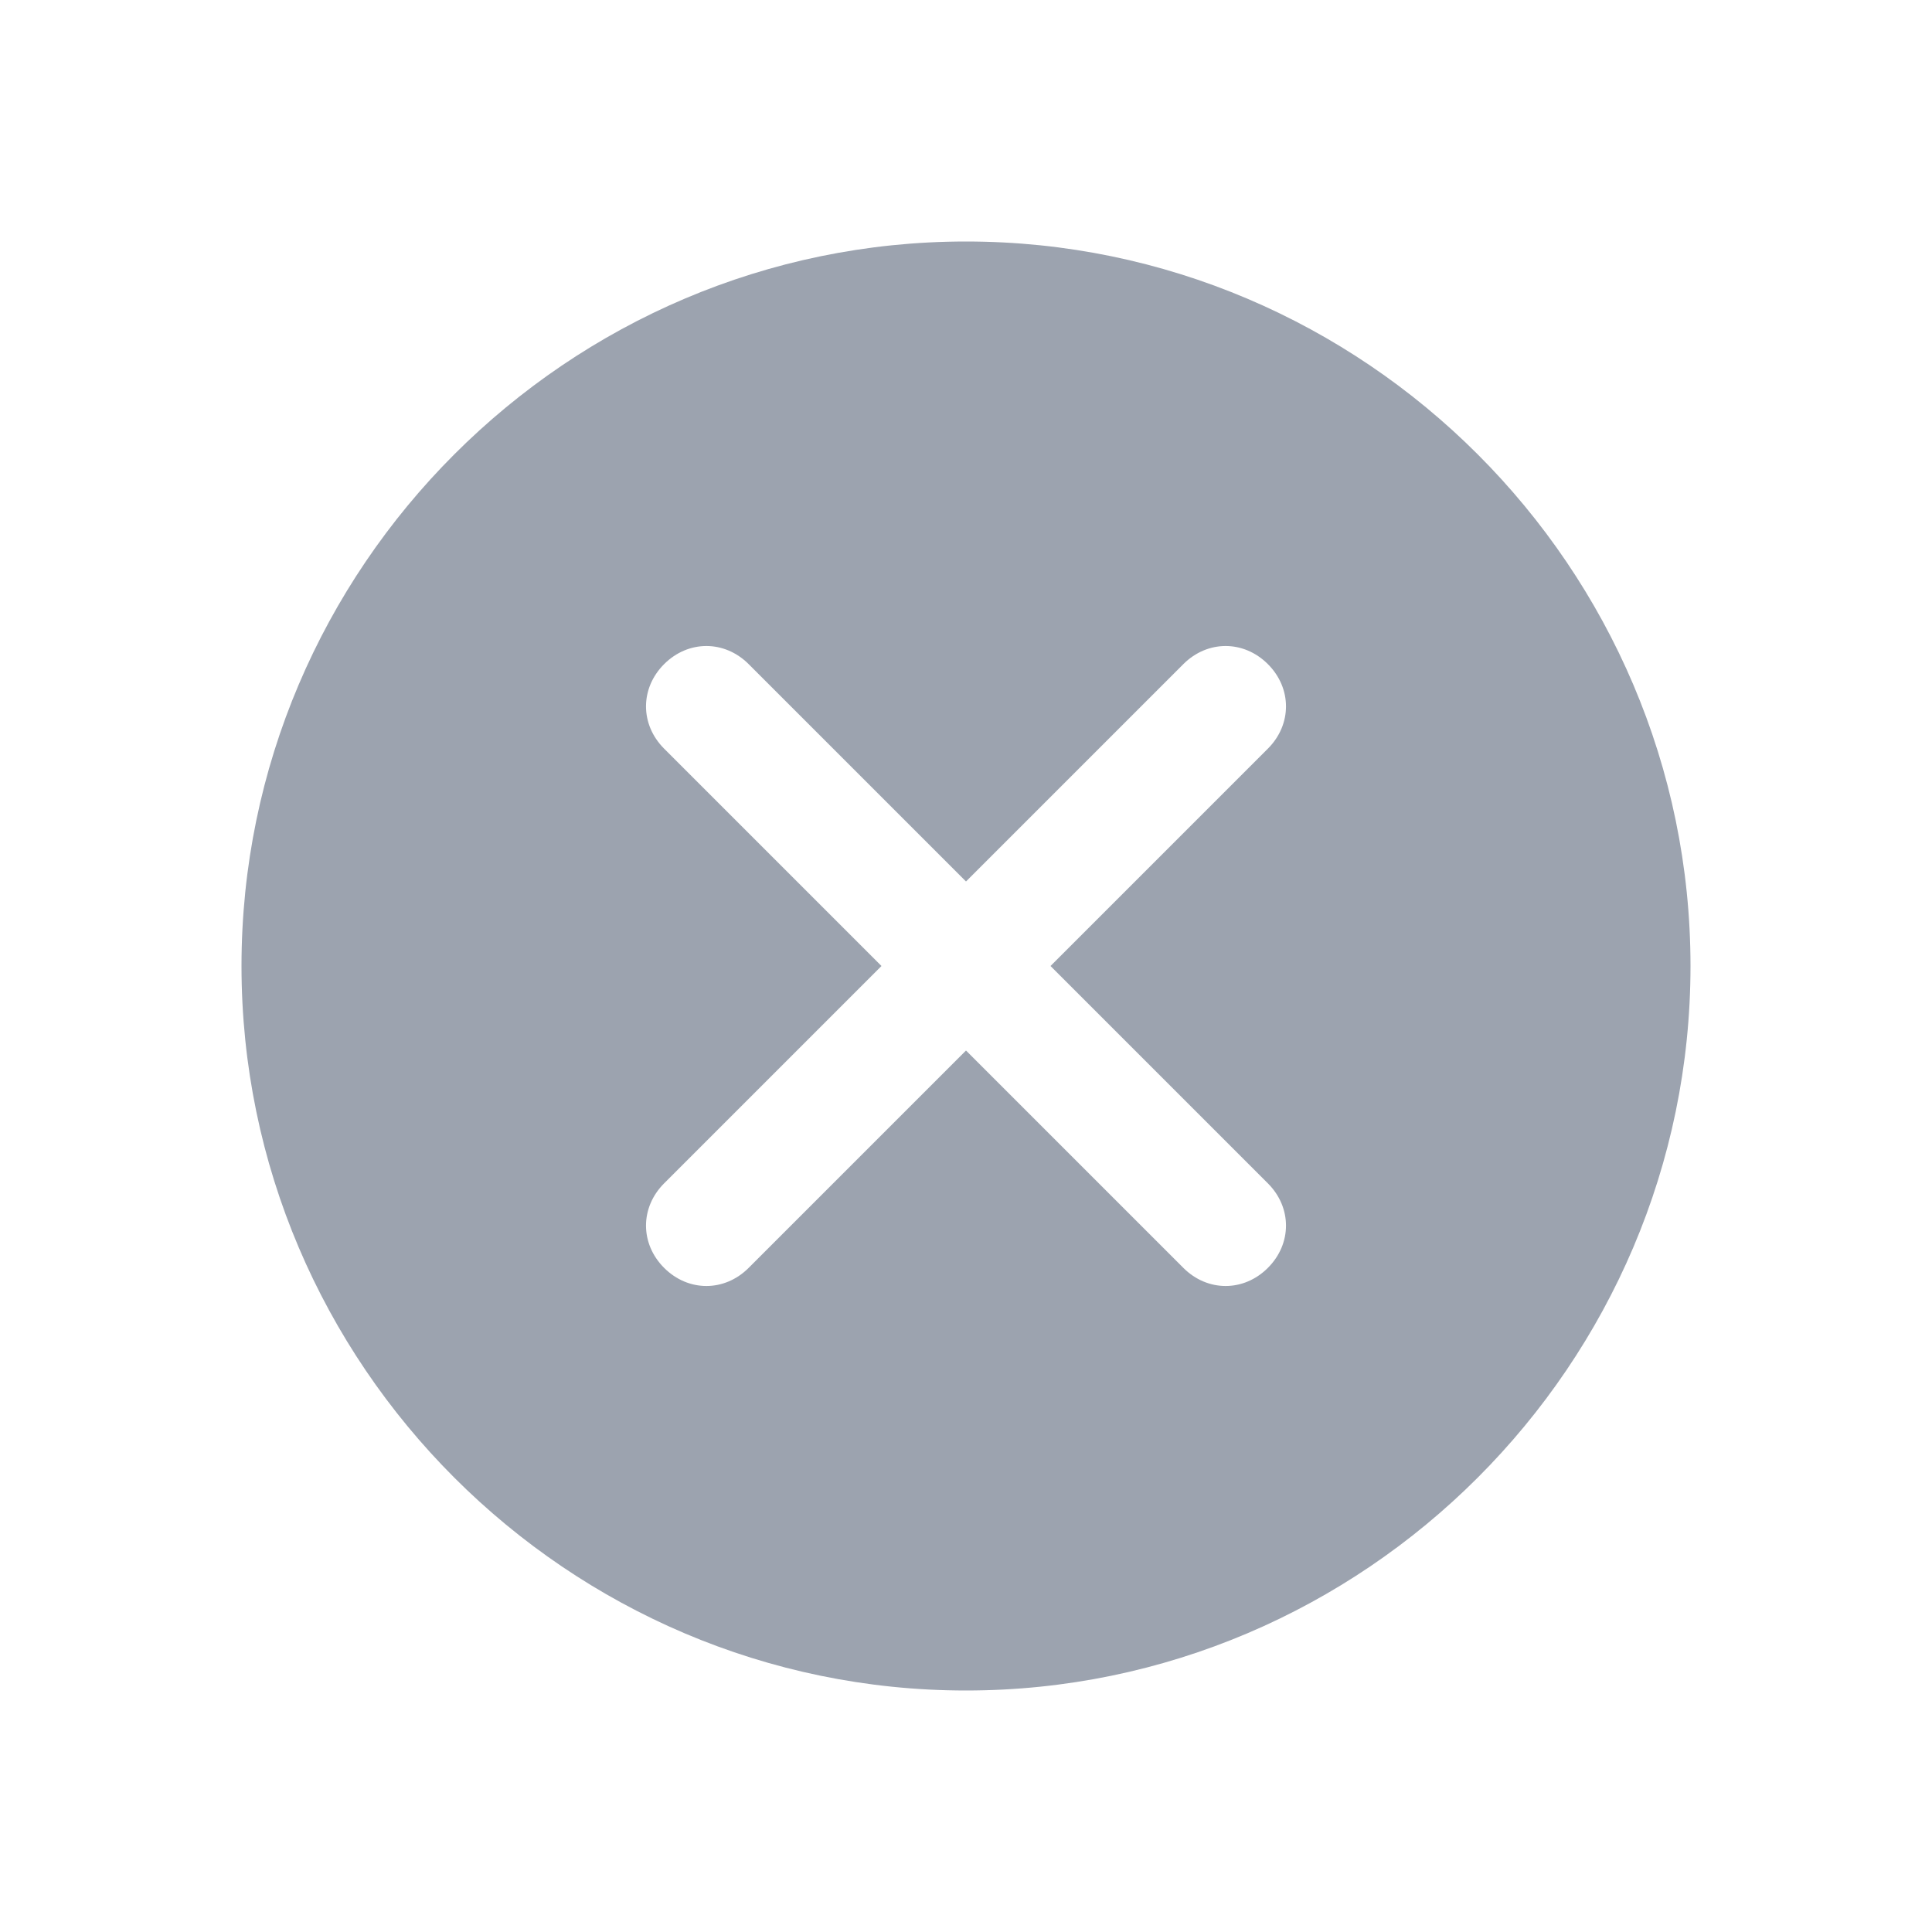 <?xml version="1.0" standalone="no"?><!DOCTYPE svg PUBLIC "-//W3C//DTD SVG 1.1//EN" "http://www.w3.org/Graphics/SVG/1.1/DTD/svg11.dtd"><svg t="1659519265700" class="icon" viewBox="0 0 1024 1024" version="1.1" xmlns="http://www.w3.org/2000/svg" p-id="2823" xmlns:xlink="http://www.w3.org/1999/xlink" width="200" height="200"><defs><style type="text/css">@font-face { font-family: feedback-iconfont; src: url("//at.alicdn.com/t/font_1031158_u69w8yhxdu.woff2?t=1630033759944") format("woff2"), url("//at.alicdn.com/t/font_1031158_u69w8yhxdu.woff?t=1630033759944") format("woff"), url("//at.alicdn.com/t/font_1031158_u69w8yhxdu.ttf?t=1630033759944") format("truetype"); }
</style></defs><path d="M512 128C300.8 128 128 300.8 128 512s172.8 384 384 384 384-172.8 384-384S723.2 128 512 128zM672 627.2c12.8 12.8 12.8 32 0 44.8s-32 12.8-44.8 0L512 556.8l-115.2 115.2c-12.8 12.8-32 12.8-44.8 0s-12.8-32 0-44.8L467.2 512 352 396.8C339.2 384 339.2 364.8 352 352s32-12.8 44.8 0L512 467.2l115.2-115.2c12.8-12.8 32-12.8 44.8 0s12.8 32 0 44.8L556.8 512 672 627.2z" p-id="2824" fill="#9ca3af"></path></svg>
